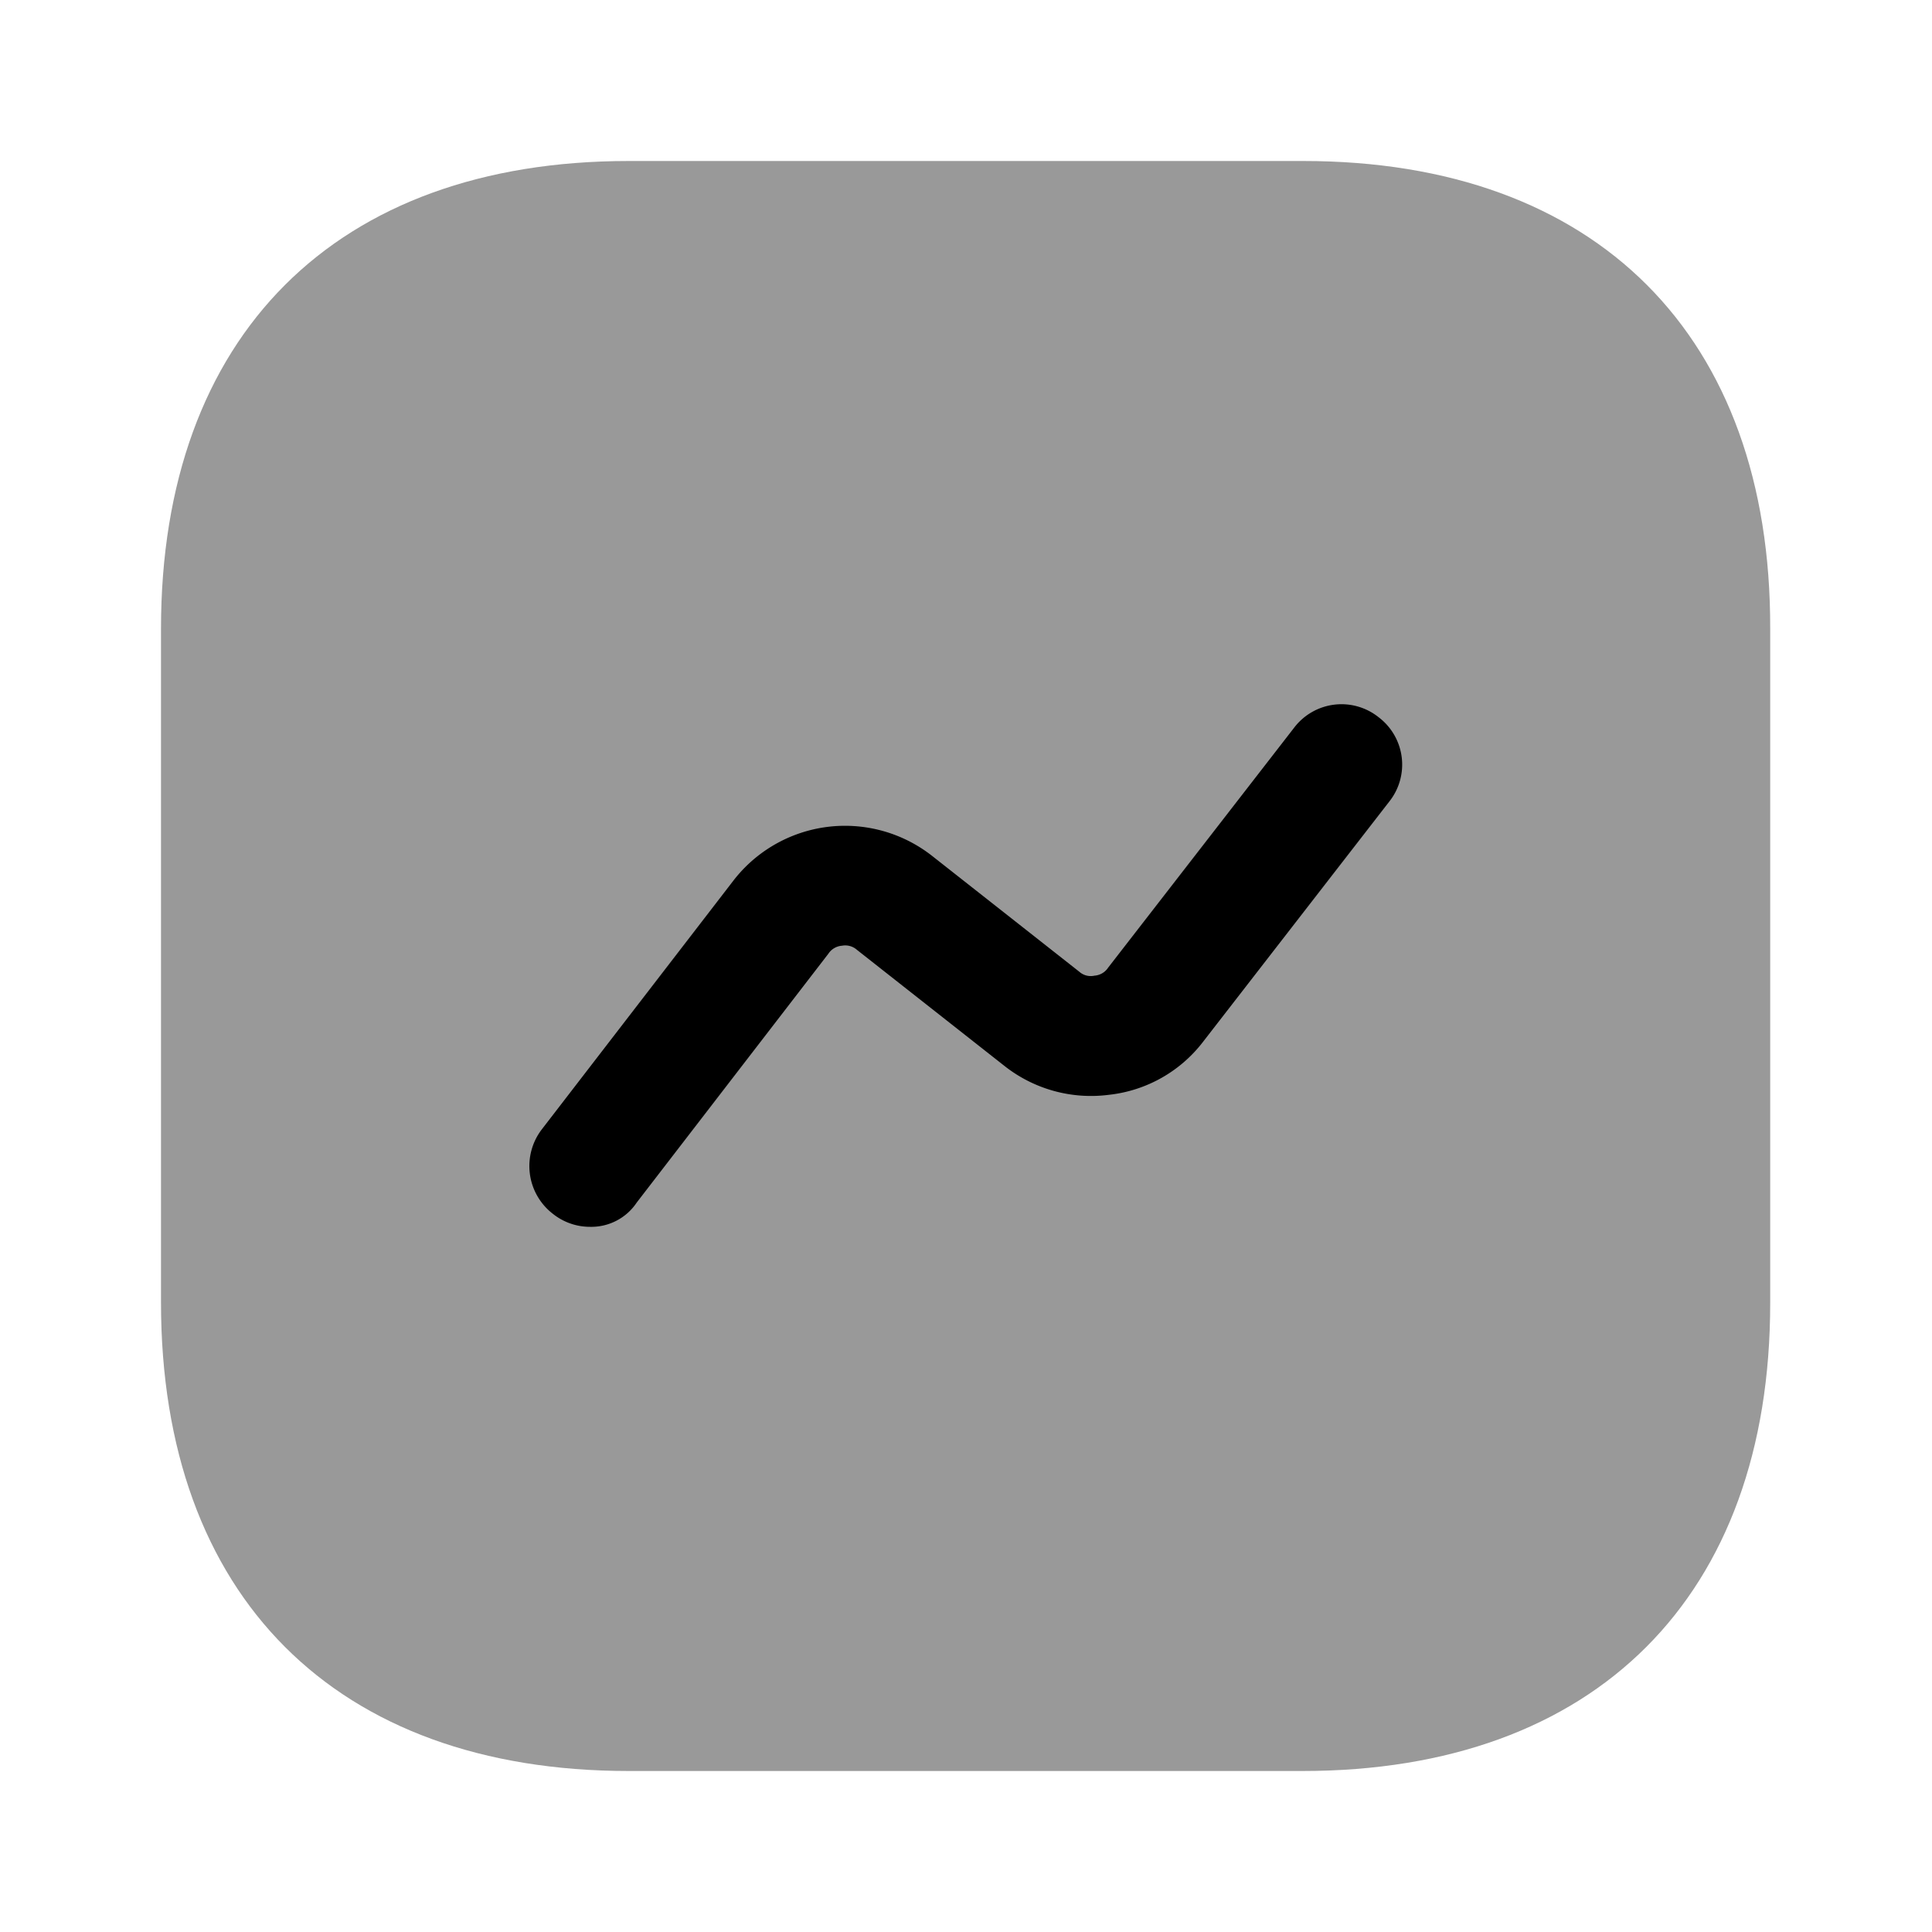<svg xmlns="http://www.w3.org/2000/svg" width="24" height="24" viewBox="0 0 24 24">
  <g id="activity" transform="translate(-364 -188)">
    <g id="activity-2" data-name="activity">
      <path id="Vector" d="M14.19,0H5.81C2.17,0,0,2.17,0,5.81v8.37C0,17.83,2.17,20,5.81,20h8.37c3.64,0,5.81-2.17,5.81-5.81V5.81C20,2.17,17.83,0,14.19,0Z" transform="translate(366 190)" opacity="0.4"/>
      <path id="Vector-2" data-name="Vector" d="M.754,6.492a.736.736,0,0,1-.46-.16.749.749,0,0,1-.14-1.05l2.38-3.09A1.752,1.752,0,0,1,5,1.882l1.83,1.44a.214.214,0,0,0,.19.05.222.222,0,0,0,.17-.1L9.5.292a.739.739,0,0,1,1.05-.13.738.738,0,0,1,.13,1.05l-2.31,2.98a1.707,1.707,0,0,1-1.17.66,1.735,1.735,0,0,1-1.3-.36l-1.83-1.44A.219.219,0,0,0,3.884,3a.222.222,0,0,0-.17.1l-2.38,3.09A.678.678,0,0,1,.754,6.492Z" transform="translate(370.576 196.748)"/>
    </g>
    <path id="Vector-3" data-name="Vector" d="M0,0H24V24H0Z" transform="translate(364 188)" fill="none" opacity="0"/>
  </g>
</svg>
